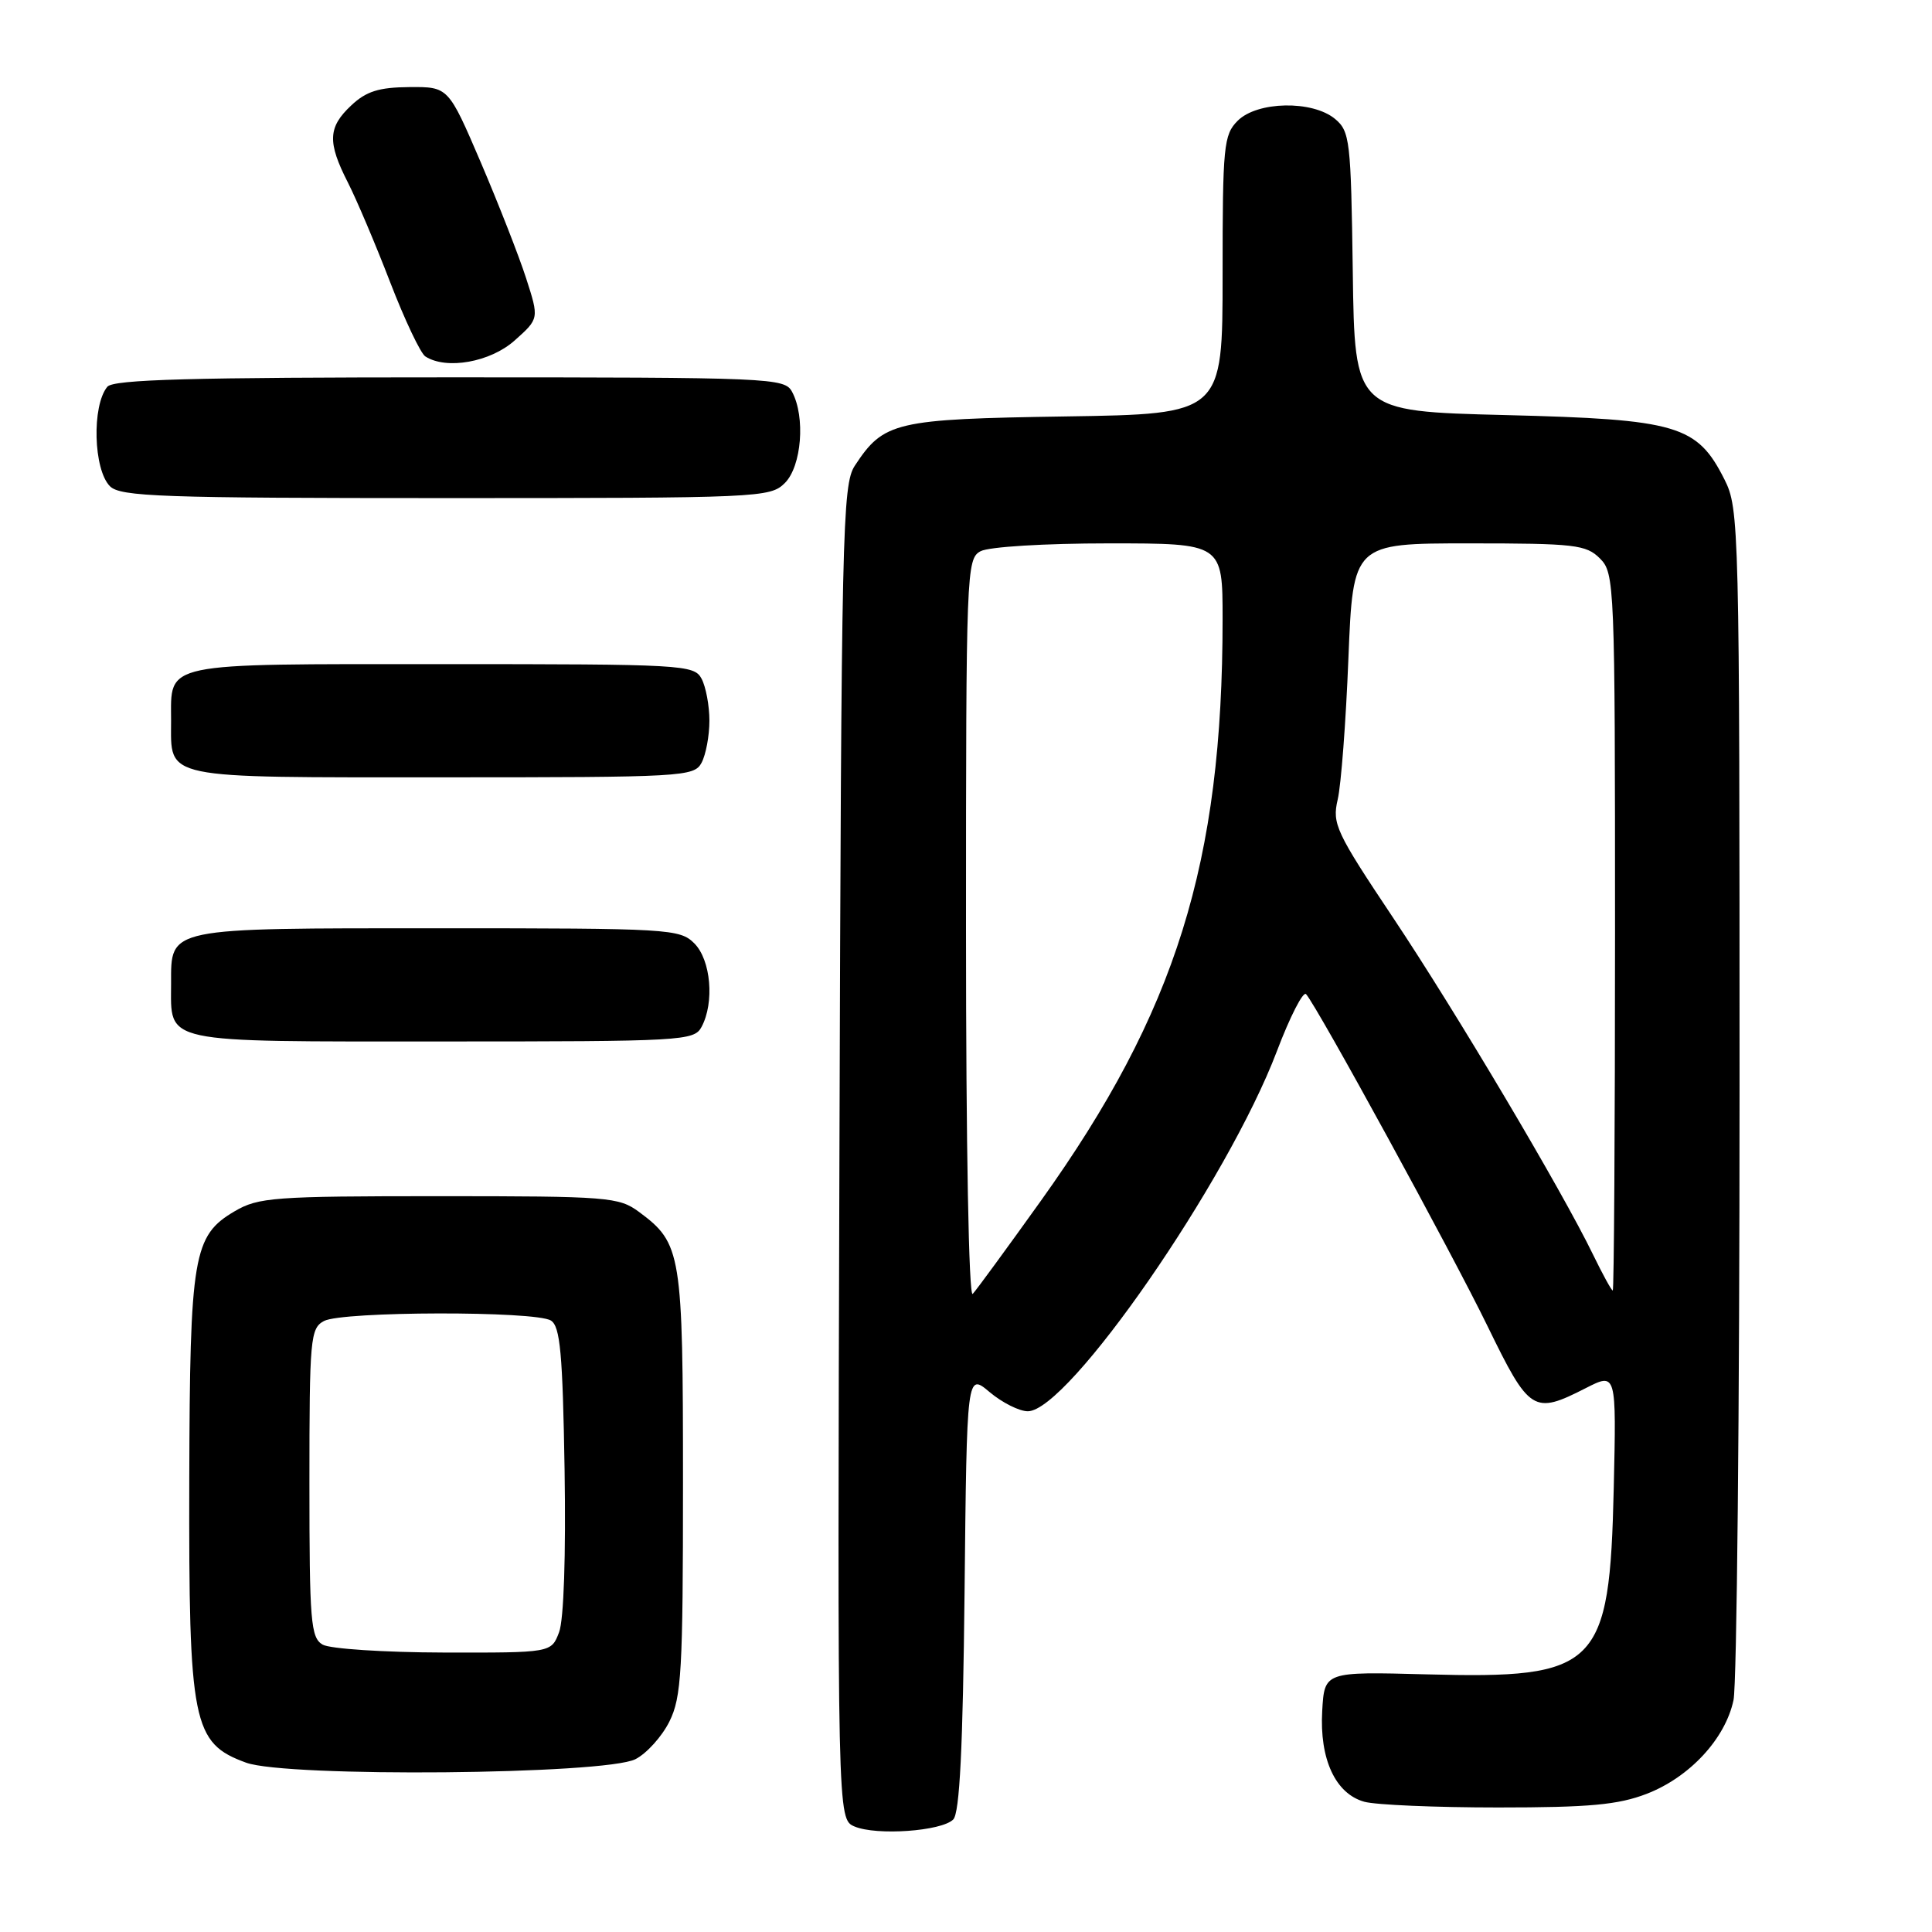 <?xml version="1.0" encoding="UTF-8" standalone="no"?>
<!DOCTYPE svg PUBLIC "-//W3C//DTD SVG 1.1//EN" "http://www.w3.org/Graphics/SVG/1.1/DTD/svg11.dtd" >
<svg xmlns="http://www.w3.org/2000/svg" xmlns:xlink="http://www.w3.org/1999/xlink" version="1.1" viewBox="0 0 256 256">
 <g >
 <path fill="currentColor"
d=" M 126.31 241.09 C 127.16 240.24 127.59 231.65 127.81 210.91 C 128.11 181.92 128.11 181.92 131.13 184.46 C 132.79 185.86 135.07 187.00 136.19 187.00 C 141.55 187.00 162.67 156.48 169.19 139.30 C 170.93 134.71 172.67 131.31 173.06 131.73 C 174.54 133.37 192.39 166.02 197.12 175.75 C 202.67 187.14 203.19 187.47 210.13 183.93 C 214.18 181.87 214.18 181.87 213.83 197.18 C 213.28 220.97 211.76 222.47 189.01 221.86 C 175.50 221.50 175.50 221.50 175.20 226.70 C 174.83 233.09 176.95 237.67 180.77 238.74 C 182.27 239.16 190.25 239.50 198.50 239.50 C 210.60 239.50 214.41 239.15 218.20 237.69 C 223.89 235.49 228.62 230.39 229.70 225.27 C 230.14 223.20 230.50 186.85 230.50 144.50 C 230.50 69.49 230.45 67.40 228.50 63.53 C 224.87 56.33 222.30 55.57 199.50 55.00 C 179.50 54.50 179.50 54.50 179.25 36.00 C 179.01 18.57 178.87 17.40 176.89 15.75 C 173.89 13.27 166.59 13.41 164.00 16.00 C 162.14 17.86 162.00 19.33 162.00 36.43 C 162.00 54.86 162.00 54.86 141.20 55.18 C 118.56 55.53 117.10 55.87 113.26 61.72 C 111.62 64.23 111.48 70.30 111.23 152.73 C 110.96 241.05 110.96 241.05 113.23 242.02 C 116.14 243.25 124.75 242.65 126.31 241.09 Z  M 84.20 233.10 C 85.69 232.34 87.71 230.10 88.70 228.11 C 90.30 224.89 90.50 221.45 90.50 196.50 C 90.50 165.96 90.30 164.76 84.68 160.59 C 82.00 158.61 80.63 158.50 58.18 158.50 C 36.28 158.50 34.24 158.65 31.09 160.50 C 25.60 163.73 25.16 166.30 25.08 196.00 C 25.00 228.39 25.51 230.97 32.60 233.56 C 37.99 235.53 80.17 235.15 84.20 233.10 Z  M 92.96 136.07 C 94.69 132.84 94.20 127.20 92.00 125.00 C 90.08 123.08 88.67 123.00 58.19 123.00 C 21.94 123.00 22.67 122.85 22.67 130.31 C 22.67 138.36 21.00 138.00 58.59 138.00 C 90.53 138.00 91.97 137.92 92.96 136.07 Z  M 92.96 101.07 C 93.53 100.00 94.00 97.50 94.00 95.50 C 94.00 93.50 93.53 91.00 92.96 89.93 C 91.97 88.08 90.53 88.00 58.59 88.00 C 21.09 88.00 22.67 87.67 22.67 95.50 C 22.67 103.33 21.09 103.00 58.59 103.00 C 90.53 103.00 91.97 102.92 92.96 101.07 Z  M 104.00 64.00 C 106.22 61.78 106.74 55.25 104.96 51.93 C 103.97 50.07 102.40 50.00 59.59 50.00 C 25.33 50.00 15.01 50.28 14.22 51.25 C 12.15 53.77 12.38 62.23 14.57 64.43 C 15.95 65.81 21.38 66.00 59.07 66.00 C 100.67 66.00 102.06 65.94 104.00 64.00 Z  M 68.20 45.11 C 71.44 42.22 71.44 42.22 69.71 36.86 C 68.76 33.91 66.05 27.00 63.70 21.50 C 59.41 11.50 59.41 11.50 54.24 11.54 C 50.21 11.57 48.52 12.10 46.54 13.97 C 43.45 16.86 43.37 18.84 46.10 24.19 C 47.25 26.45 49.77 32.39 51.70 37.40 C 53.63 42.40 55.73 46.83 56.36 47.23 C 59.15 49.03 64.98 47.99 68.20 45.11 Z  M 128.00 123.24 C 128.00 75.65 128.06 74.04 129.93 73.04 C 131.02 72.45 138.46 72.00 146.93 72.00 C 162.00 72.00 162.00 72.00 162.00 82.04 C 162.00 114.33 155.83 134.08 137.91 159.13 C 133.43 165.39 129.38 170.93 128.89 171.45 C 128.37 172.00 128.00 151.93 128.00 123.24 Z  M 211.09 166.25 C 206.95 157.71 192.91 134.06 184.59 121.60 C 177.01 110.25 176.50 109.16 177.25 105.95 C 177.70 104.05 178.34 95.64 178.67 87.25 C 179.29 72.00 179.29 72.00 194.64 72.00 C 208.67 72.00 210.17 72.17 212.00 74.00 C 213.94 75.94 214.00 77.33 214.00 123.50 C 214.00 149.62 213.86 171.00 213.70 171.00 C 213.53 171.00 212.36 168.86 211.09 166.25 Z  M 42.75 217.92 C 41.17 217.00 41.00 214.87 41.00 196.49 C 41.00 177.33 41.12 176.01 42.93 175.04 C 45.35 173.74 70.96 173.69 73.00 174.98 C 74.23 175.75 74.56 179.34 74.81 194.74 C 74.99 206.07 74.71 214.64 74.08 216.28 C 73.05 219.00 73.05 219.00 58.77 218.97 C 50.92 218.95 43.71 218.48 42.75 217.92 Z "/>
</g>
</svg>